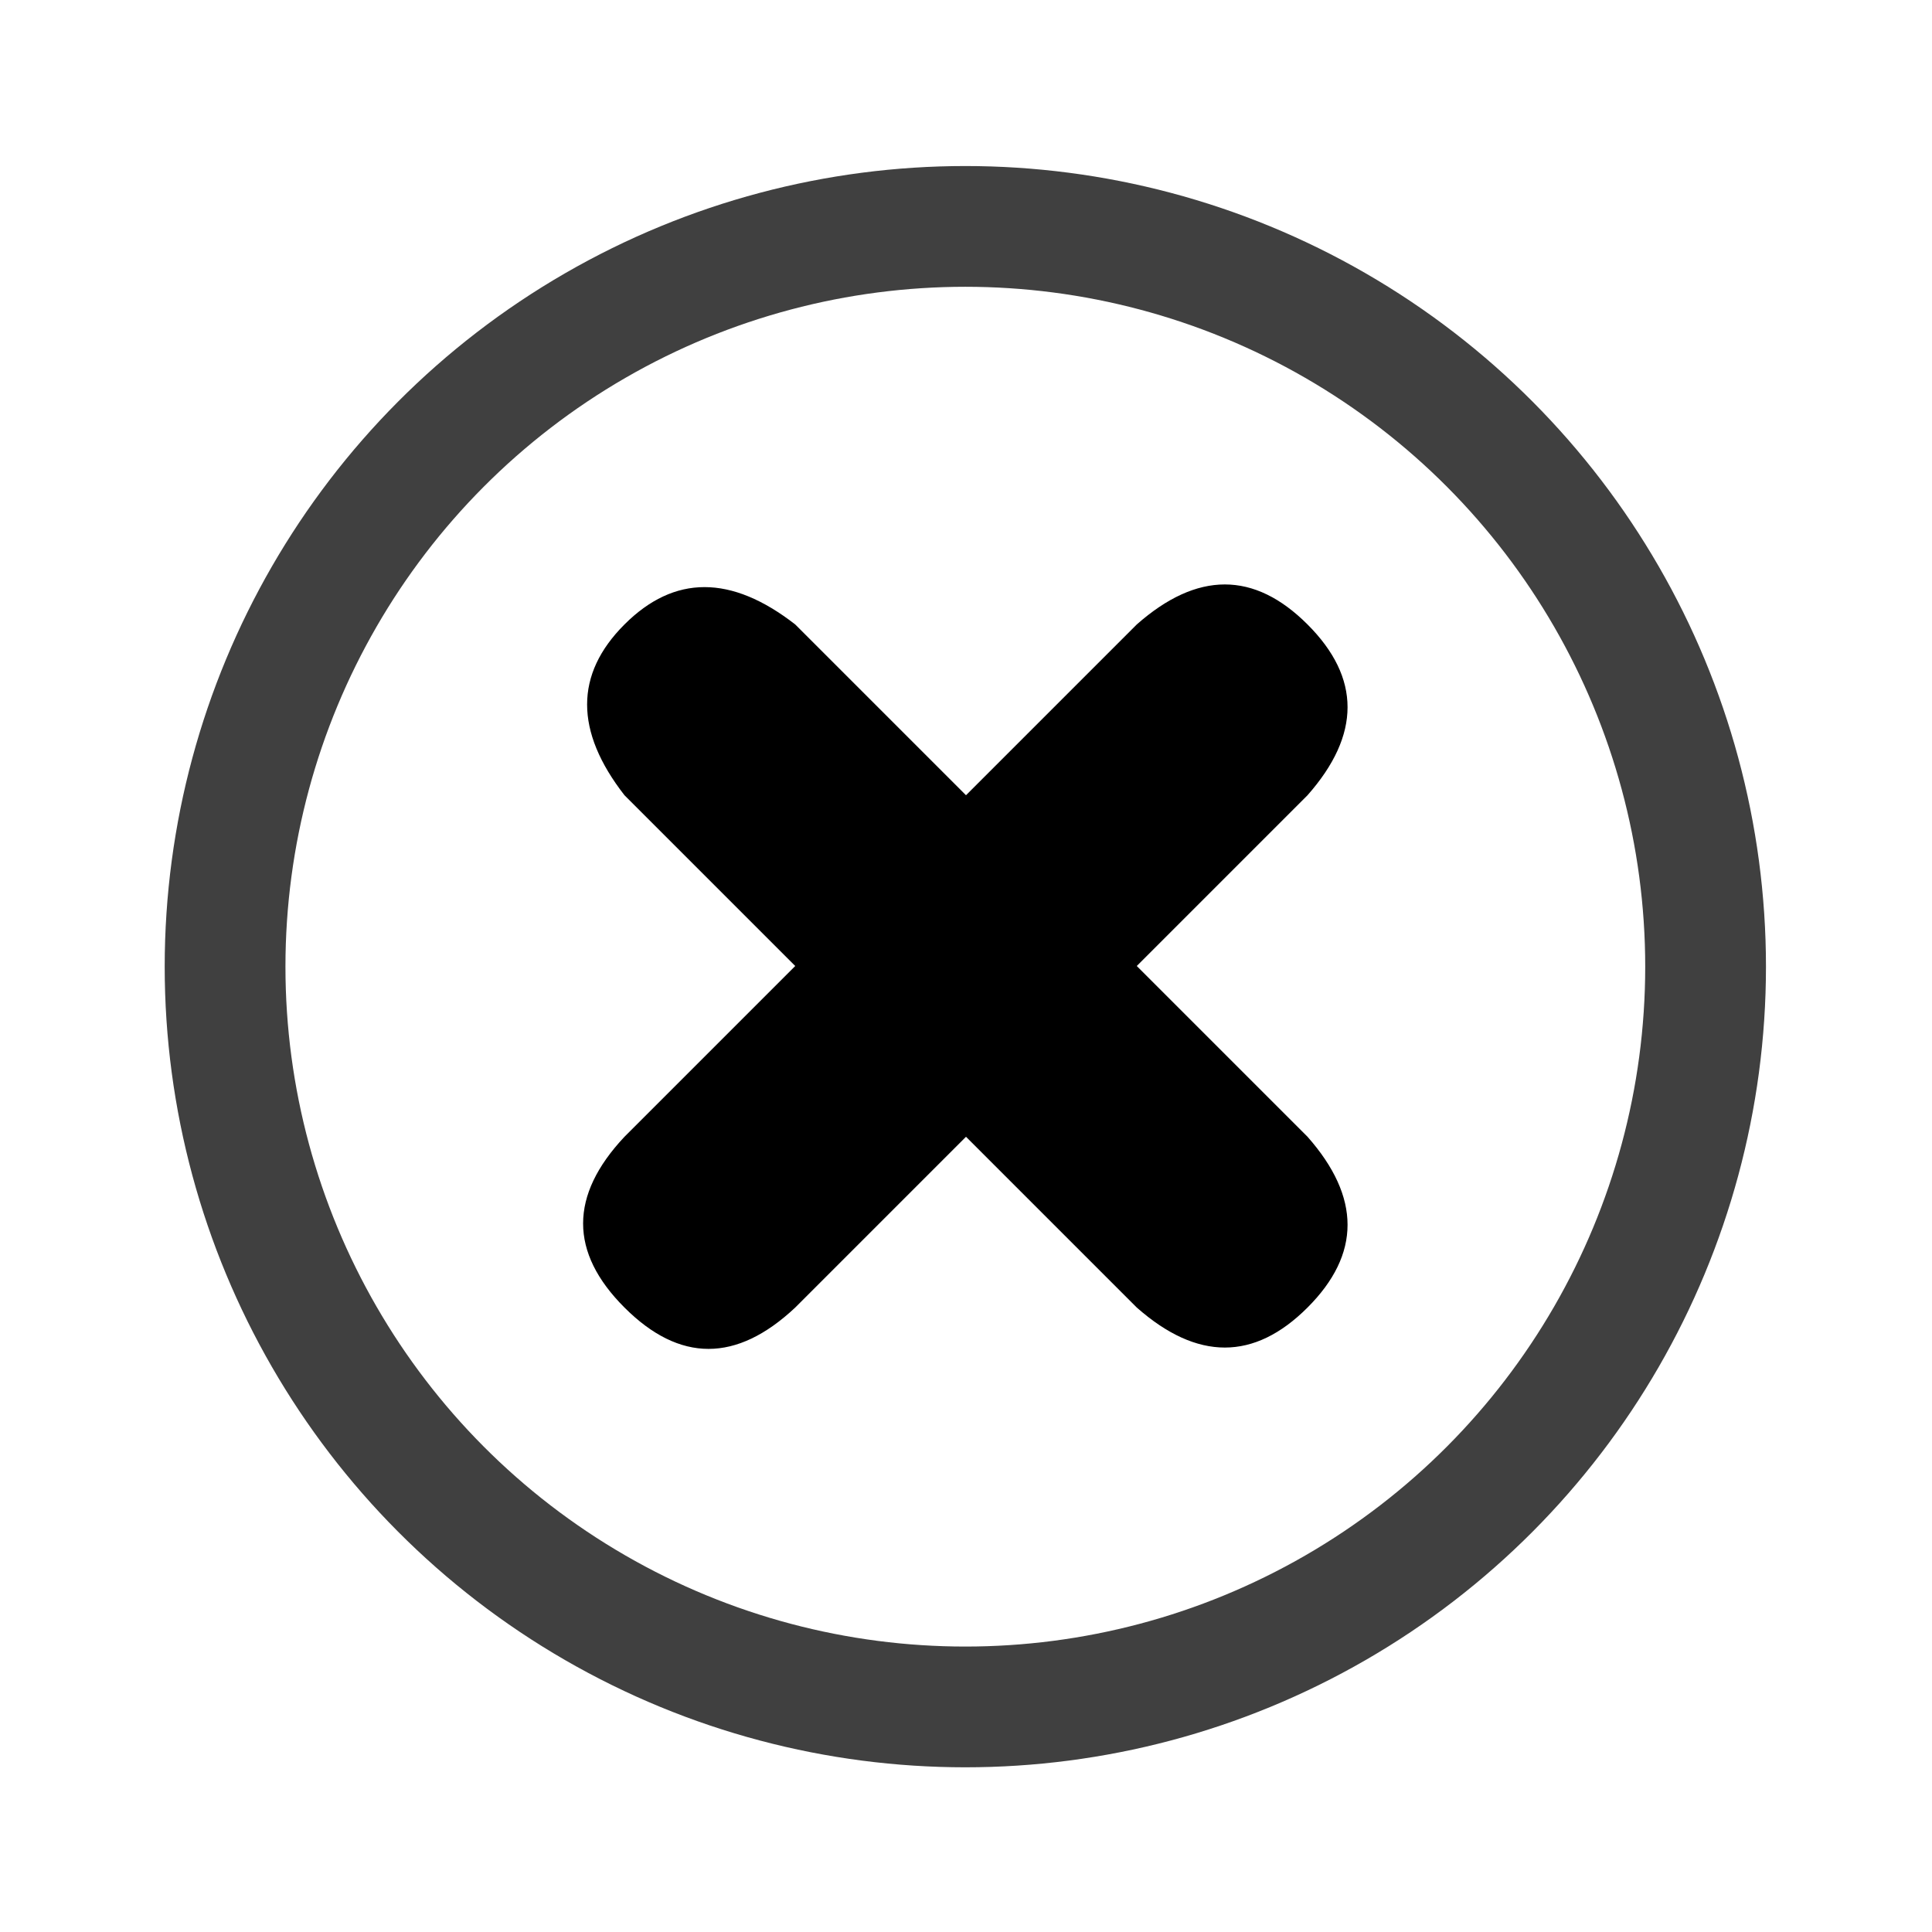 <?xml version="1.0" encoding="UTF-8" standalone="no"?><svg xmlns="http://www.w3.org/2000/svg" xmlns:xlink="http://www.w3.org/1999/xlink" style="isolation:isolate" viewBox="0 0 512 512" width="512pt" height="512pt"><defs><clipPath id="_clipPath_KJ1IvMOAgHv4dIJ3IeetxuSMiqAECMUs"><rect width="512" height="512"/></clipPath></defs><g clip-path="url(#_clipPath_KJ1IvMOAgHv4dIJ3IeetxuSMiqAECMUs)"><!--<mask id="_mask_H5jOSTAZKUO3GkMoJCamDmDnEKmCBwRx"><circle vector-effect="non-scaling-stroke" cx="255.8232500000001" cy="256.17674999999997" r="196.17674999999997" fill="none" stroke="none"/></mask>--><circle vector-effect="non-scaling-stroke" cx="255.823" cy="256.177" r="196.177" fill="none"/><circle vector-effect="non-scaling-stroke" cx="255.823" cy="256.177" r="196.177" fill="none" mask="url(#_mask_H5jOSTAZKUO3GkMoJCamDmDnEKmCBwRx)" stroke-width="32" stroke="rgb(64,64,64)" stroke-linejoin="miter" stroke-linecap="square" stroke-miterlimit="3"/><path d=" M 165.49 165.49 Q 185.289 145.691 210.745 165.49 L 256 210.745 L 301.255 165.49 Q 325.296 144.277 346.51 165.49 Q 367.723 186.704 346.51 210.745 L 301.255 256 L 346.51 301.255 Q 367.723 325.296 346.51 346.51 Q 325.296 367.723 301.255 346.51 L 256 301.255 L 210.745 346.51 Q 187.411 368.43 165.49 346.51 Q 143.57 324.589 165.49 301.255 L 210.745 256 L 165.49 210.745 Q 145.691 185.289 165.49 165.49 Z " fill="rgb(0,0,0)"/></g></svg>